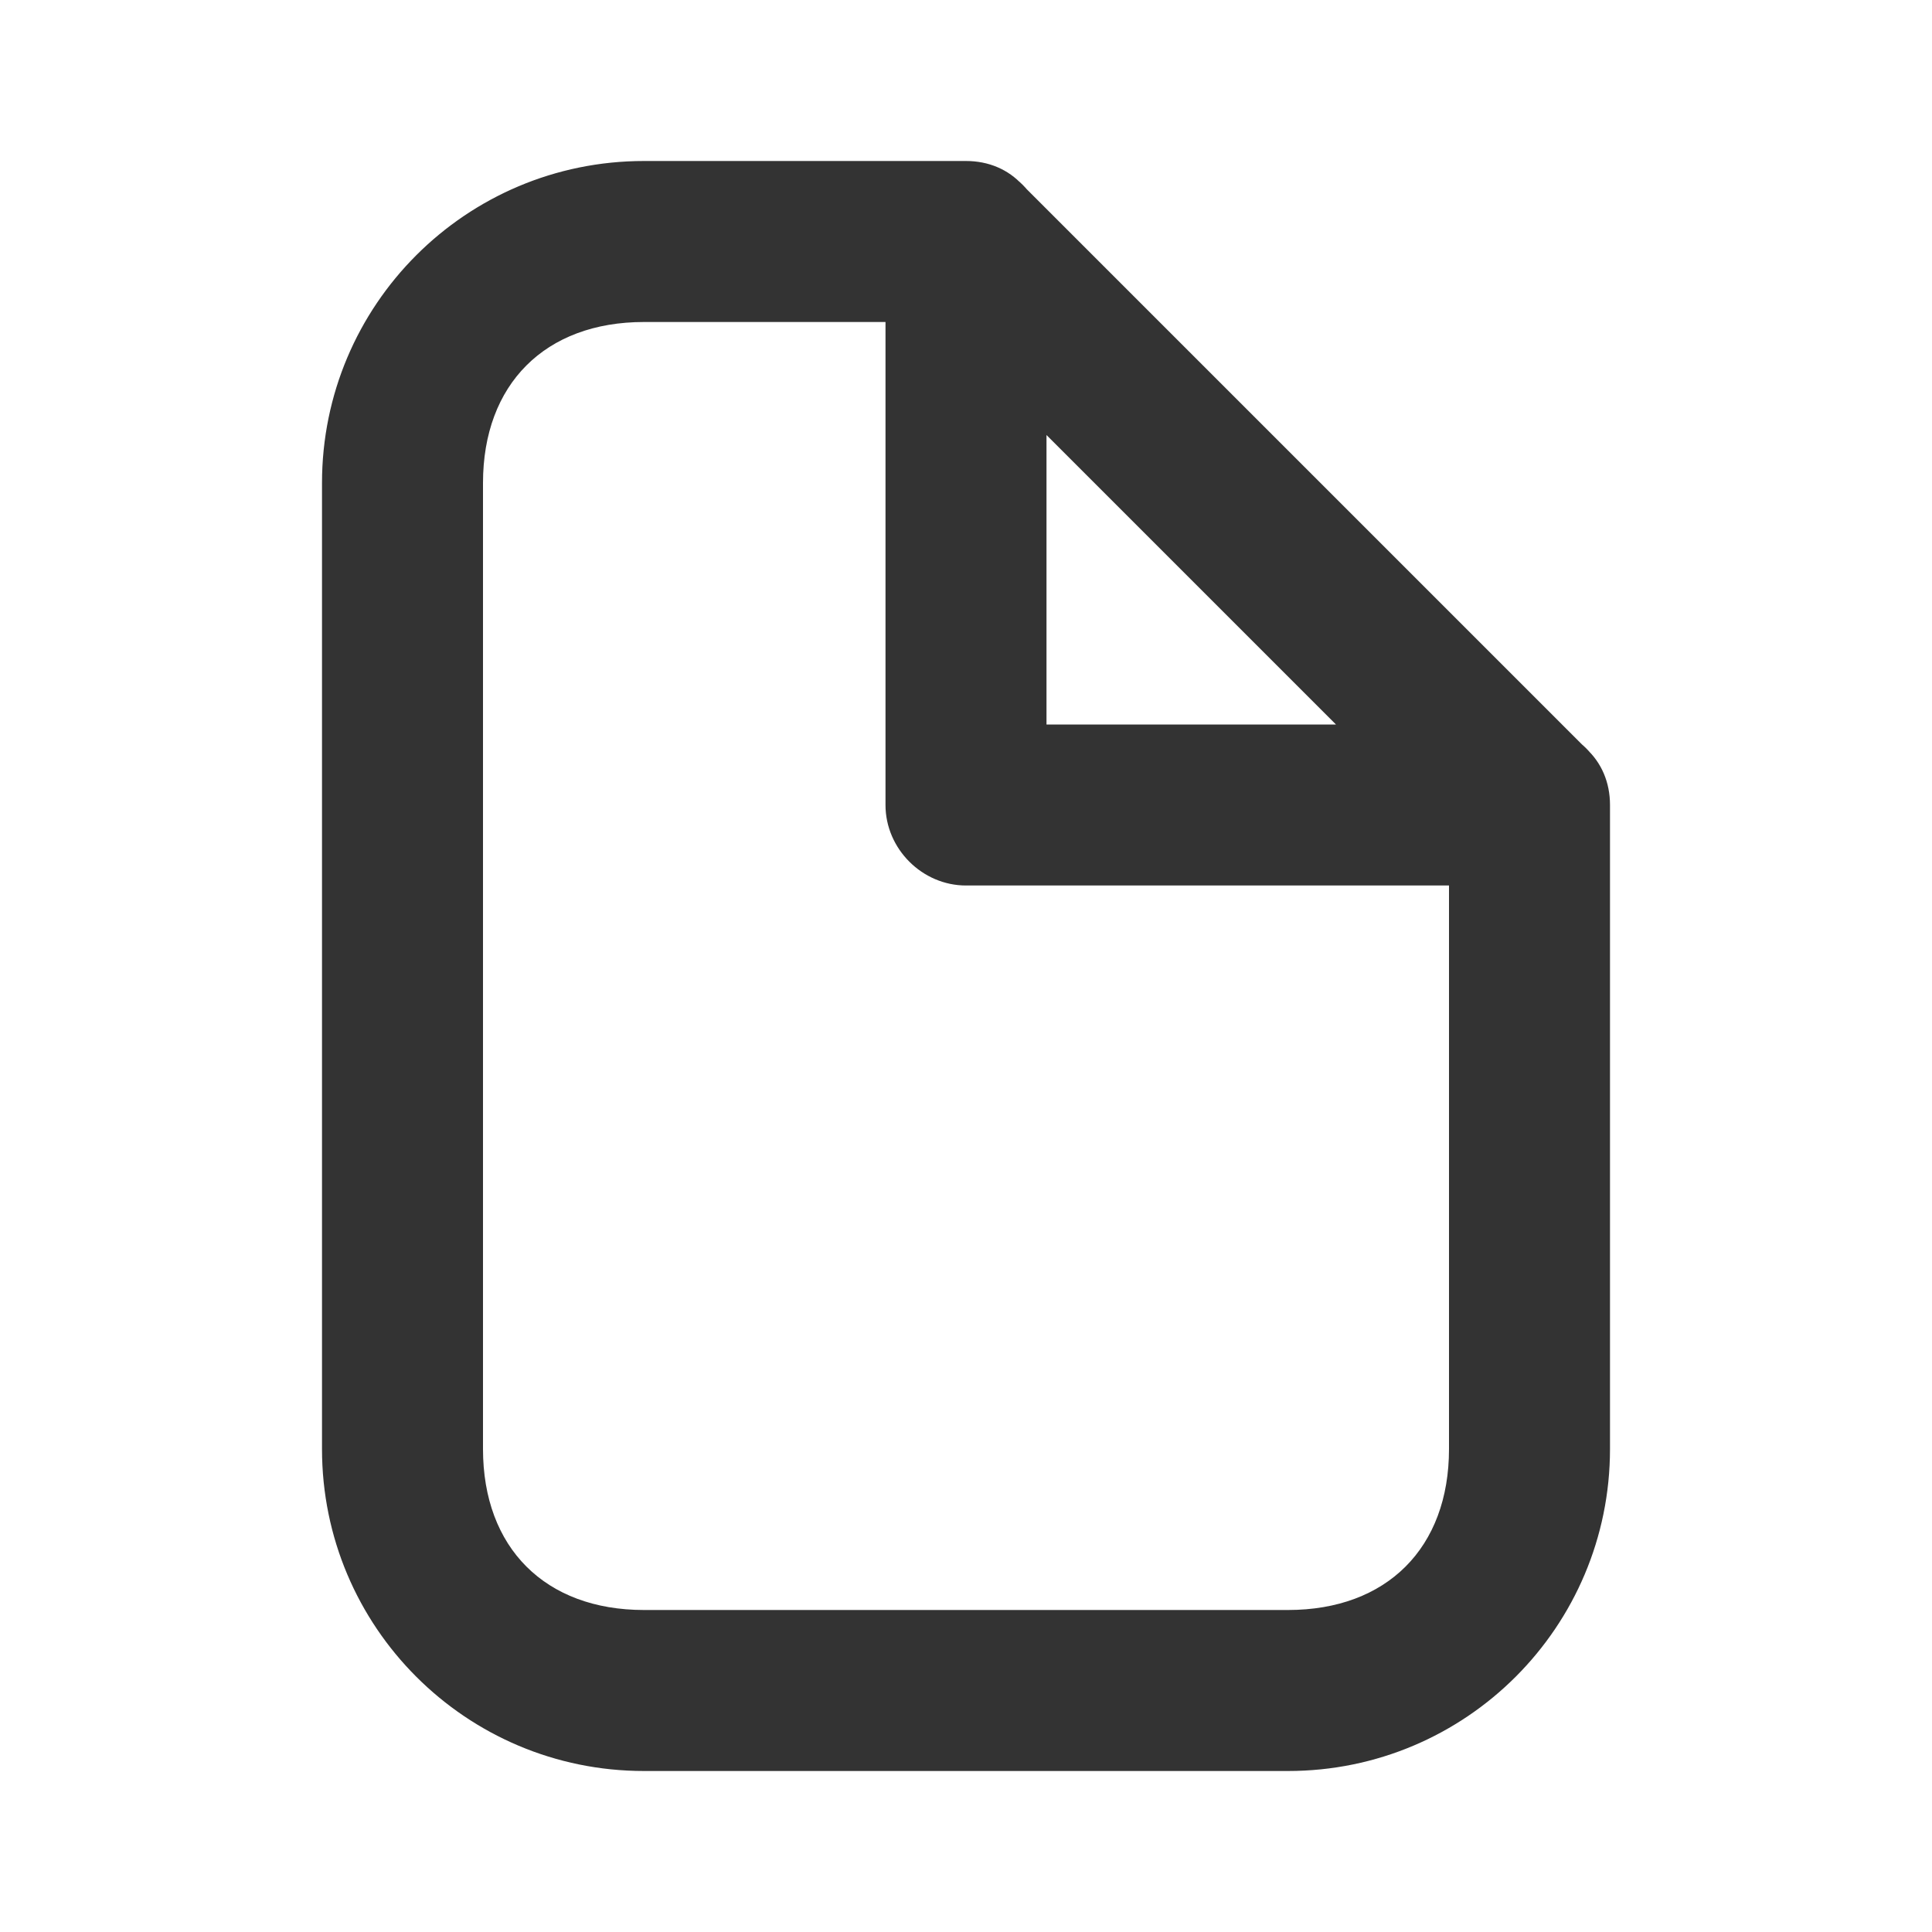 <svg width="24" height="24" viewBox="0 0 24 24" fill="none" xmlns="http://www.w3.org/2000/svg">
<path d="M12 11H19C19.544 11 20 10.544 20 10C20 9.456 19.544 9 19 9H12C11.456 9 11 9.456 11 10C11 10.544 11.456 11 12 11ZM12 2H8C5.789 2 4 3.789 4 6V18C4 20.21 5.789 22 8 22H16C18.21 22 20 20.21 20 18V10C20 9.456 19.544 9 19 9C18.456 9 18 9.456 18 10V18C18 19.228 17.228 20 16 20H8C6.772 20 6 19.228 6 18V6C6 4.772 6.772 4 8 4H12C12.544 4 13 3.544 13 3C13 2.456 12.544 2 12 2ZM11 3V10C11 10.544 11.456 11 12 11C12.544 11 13 10.544 13 10V3C13 2.456 12.544 2 12 2C11.456 2 11 2.456 11 3ZM19.702 9.298L12.702 2.298C12.526 2.105 12.281 2 12 2C11.456 2 11 2.456 11 3C11 3.281 11.105 3.526 11.298 3.702L18.298 10.702C18.474 10.895 18.719 11 19 11C19.544 11 20 10.544 20 10C20 9.719 19.895 9.474 19.702 9.298Z" fill="#333333"/>
</svg>
